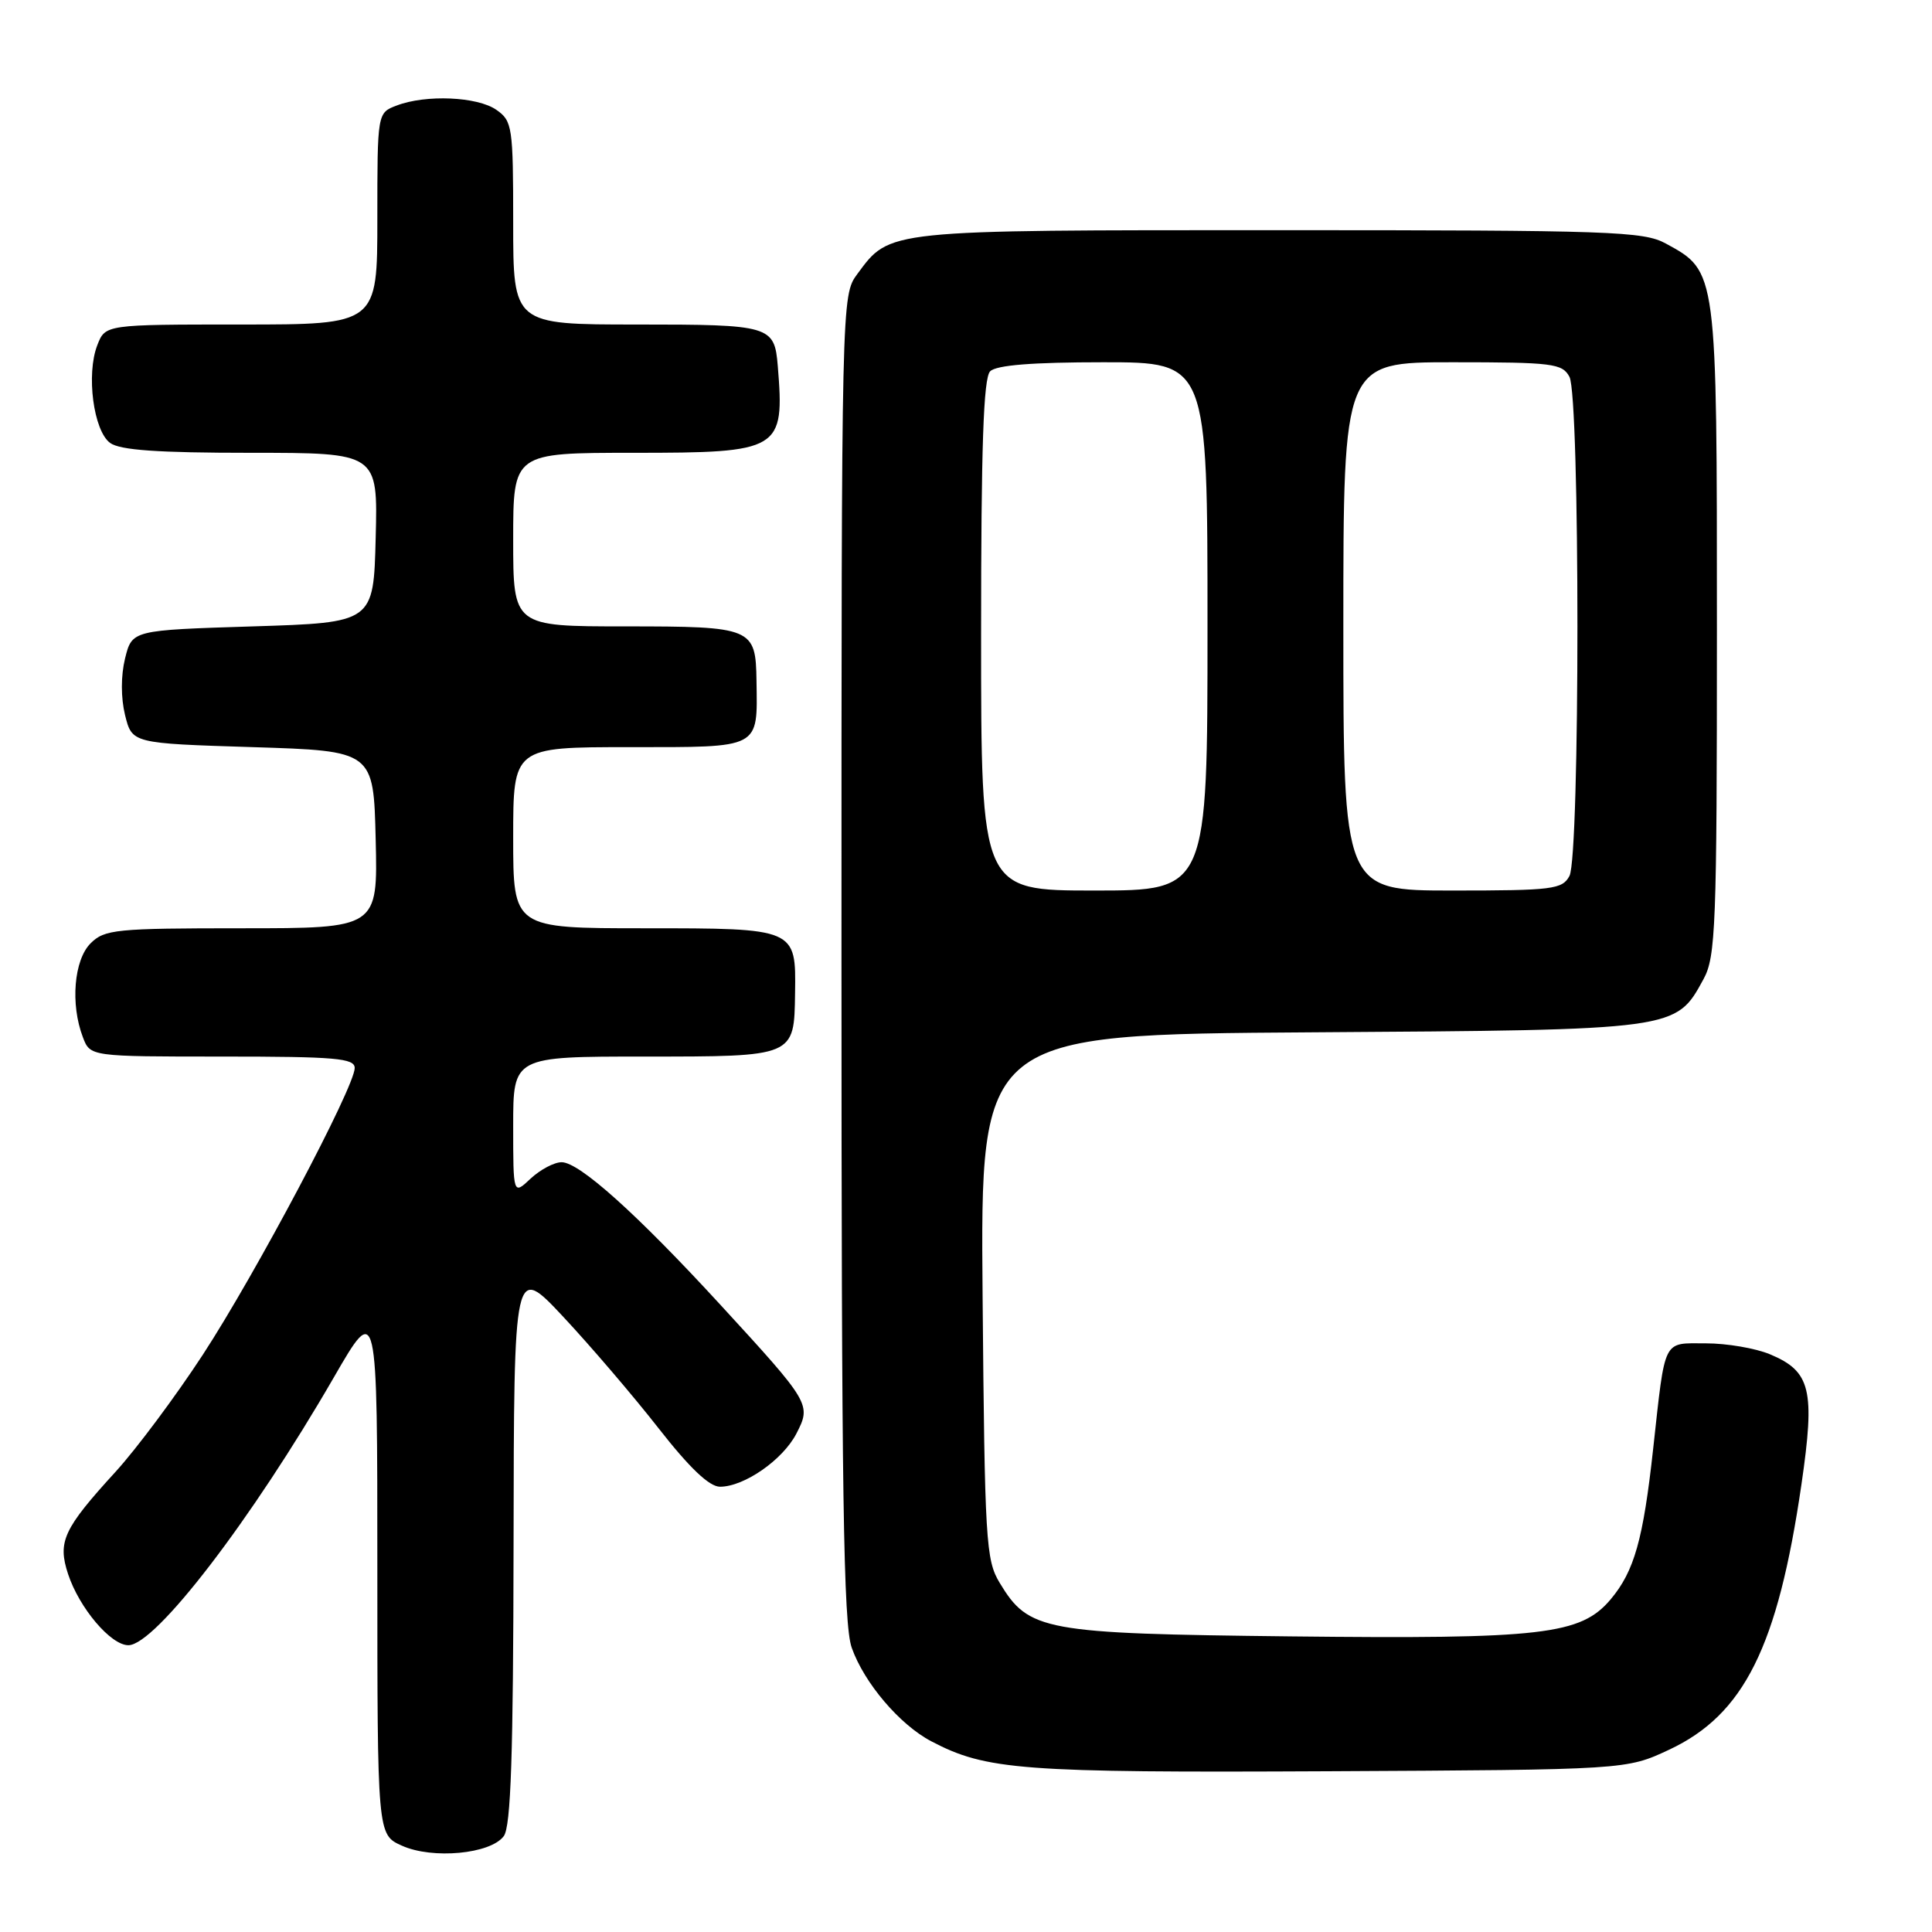 <?xml version="1.0" encoding="UTF-8" standalone="no"?>
<!DOCTYPE svg PUBLIC "-//W3C//DTD SVG 1.1//EN" "http://www.w3.org/Graphics/SVG/1.1/DTD/svg11.dtd" >
<svg xmlns="http://www.w3.org/2000/svg" xmlns:xlink="http://www.w3.org/1999/xlink" version="1.1" viewBox="0 0 256 256">
 <g >
 <path fill="currentColor"
d=" M 66.75 243.30 C 67.70 242.03 68.01 232.58 68.05 204.56 C 68.10 167.50 68.10 167.50 74.65 174.50 C 78.25 178.35 83.93 184.99 87.26 189.25 C 91.38 194.52 93.99 197.00 95.41 197.00 C 98.62 196.99 103.72 193.44 105.52 189.97 C 107.52 186.09 107.43 185.93 95.39 172.82 C 84.38 160.84 76.76 154.00 74.42 154.00 C 73.43 154.00 71.59 154.98 70.31 156.17 C 68.00 158.35 68.00 158.35 68.00 149.17 C 68.00 140.00 68.00 140.00 85.38 140.00 C 105.36 140.00 105.23 140.05 105.35 131.59 C 105.48 123.00 105.48 123.00 85.38 123.00 C 68.00 123.00 68.00 123.00 68.00 111.00 C 68.00 99.00 68.00 99.00 83.43 99.00 C 100.92 99.00 100.37 99.29 100.24 90.21 C 100.14 83.18 99.72 83.00 82.88 83.00 C 68.00 83.00 68.00 83.00 68.00 71.50 C 68.00 60.00 68.00 60.00 83.93 60.00 C 103.46 60.00 103.97 59.69 103.06 48.50 C 102.62 43.15 102.11 43.00 84.38 43.00 C 68.00 43.00 68.00 43.00 68.00 29.56 C 68.00 16.80 67.89 16.03 65.78 14.56 C 63.28 12.80 56.44 12.50 52.57 13.98 C 50.00 14.95 50.00 14.95 50.00 28.98 C 50.00 43.00 50.00 43.00 31.98 43.00 C 13.95 43.00 13.95 43.00 12.89 45.75 C 11.40 49.59 12.39 57.08 14.59 58.69 C 15.90 59.65 20.91 60.00 33.22 60.00 C 50.07 60.00 50.07 60.00 49.78 71.25 C 49.50 82.50 49.50 82.50 33.50 83.00 C 17.50 83.50 17.50 83.50 16.57 87.25 C 16.01 89.55 16.01 92.45 16.57 94.75 C 17.50 98.50 17.50 98.50 33.50 99.00 C 49.50 99.50 49.50 99.50 49.78 111.25 C 50.06 123.00 50.06 123.00 32.03 123.00 C 15.33 123.00 13.85 123.15 12.00 125.00 C 9.80 127.20 9.31 133.06 10.98 137.43 C 11.95 140.00 11.95 140.00 29.48 140.00 C 44.48 140.00 47.00 140.22 47.00 141.52 C 47.00 144.02 33.89 168.76 26.88 179.50 C 23.29 185.00 18.09 191.97 15.33 195.00 C 8.39 202.59 7.61 204.28 9.02 208.57 C 10.51 213.08 14.68 218.00 17.01 218.00 C 20.59 218.00 33.32 201.40 44.23 182.52 C 50.00 172.53 50.00 172.53 50.00 207.81 C 50.00 243.10 50.00 243.10 53.25 244.56 C 57.30 246.39 64.99 245.67 66.75 243.30 Z  M 221.18 231.84 C 231.09 227.19 235.56 218.24 238.70 196.70 C 240.53 184.15 239.94 181.71 234.53 179.45 C 232.62 178.65 228.81 178.00 226.05 178.00 C 220.26 178.00 220.69 177.14 219.05 192.00 C 217.73 204.02 216.55 208.19 213.43 211.91 C 209.46 216.62 204.43 217.20 171.00 216.83 C 138.20 216.46 136.32 216.12 132.46 209.73 C 130.63 206.72 130.48 204.17 130.20 171.79 C 129.90 137.08 129.90 137.08 173.70 136.79 C 222.35 136.47 222.03 136.51 225.73 129.73 C 227.34 126.78 227.50 122.72 227.50 83.50 C 227.50 35.67 227.54 35.99 220.73 32.27 C 217.77 30.65 213.50 30.50 169.50 30.50 C 117.09 30.50 117.97 30.41 113.59 36.32 C 111.51 39.14 111.50 39.46 111.50 126.82 C 111.50 198.06 111.75 215.22 112.86 218.34 C 114.51 223.00 119.21 228.53 123.40 230.73 C 130.68 234.55 135.29 234.90 176.00 234.70 C 215.50 234.50 215.50 234.50 221.18 231.84 Z  M 130.00 84.20 C 130.00 59.24 130.31 50.09 131.20 49.20 C 132.02 48.38 136.80 48.00 146.20 48.00 C 160.00 48.00 160.00 48.00 160.00 83.00 C 160.00 118.00 160.00 118.00 145.00 118.00 C 130.00 118.00 130.00 118.00 130.00 84.20 Z  M 178.00 83.00 C 178.00 48.00 178.00 48.00 192.46 48.00 C 205.74 48.00 207.01 48.16 207.96 49.93 C 209.37 52.56 209.37 113.44 207.96 116.07 C 207.01 117.84 205.74 118.00 192.46 118.00 C 178.00 118.00 178.00 118.00 178.00 83.00 Z "/>
</g>
</svg>